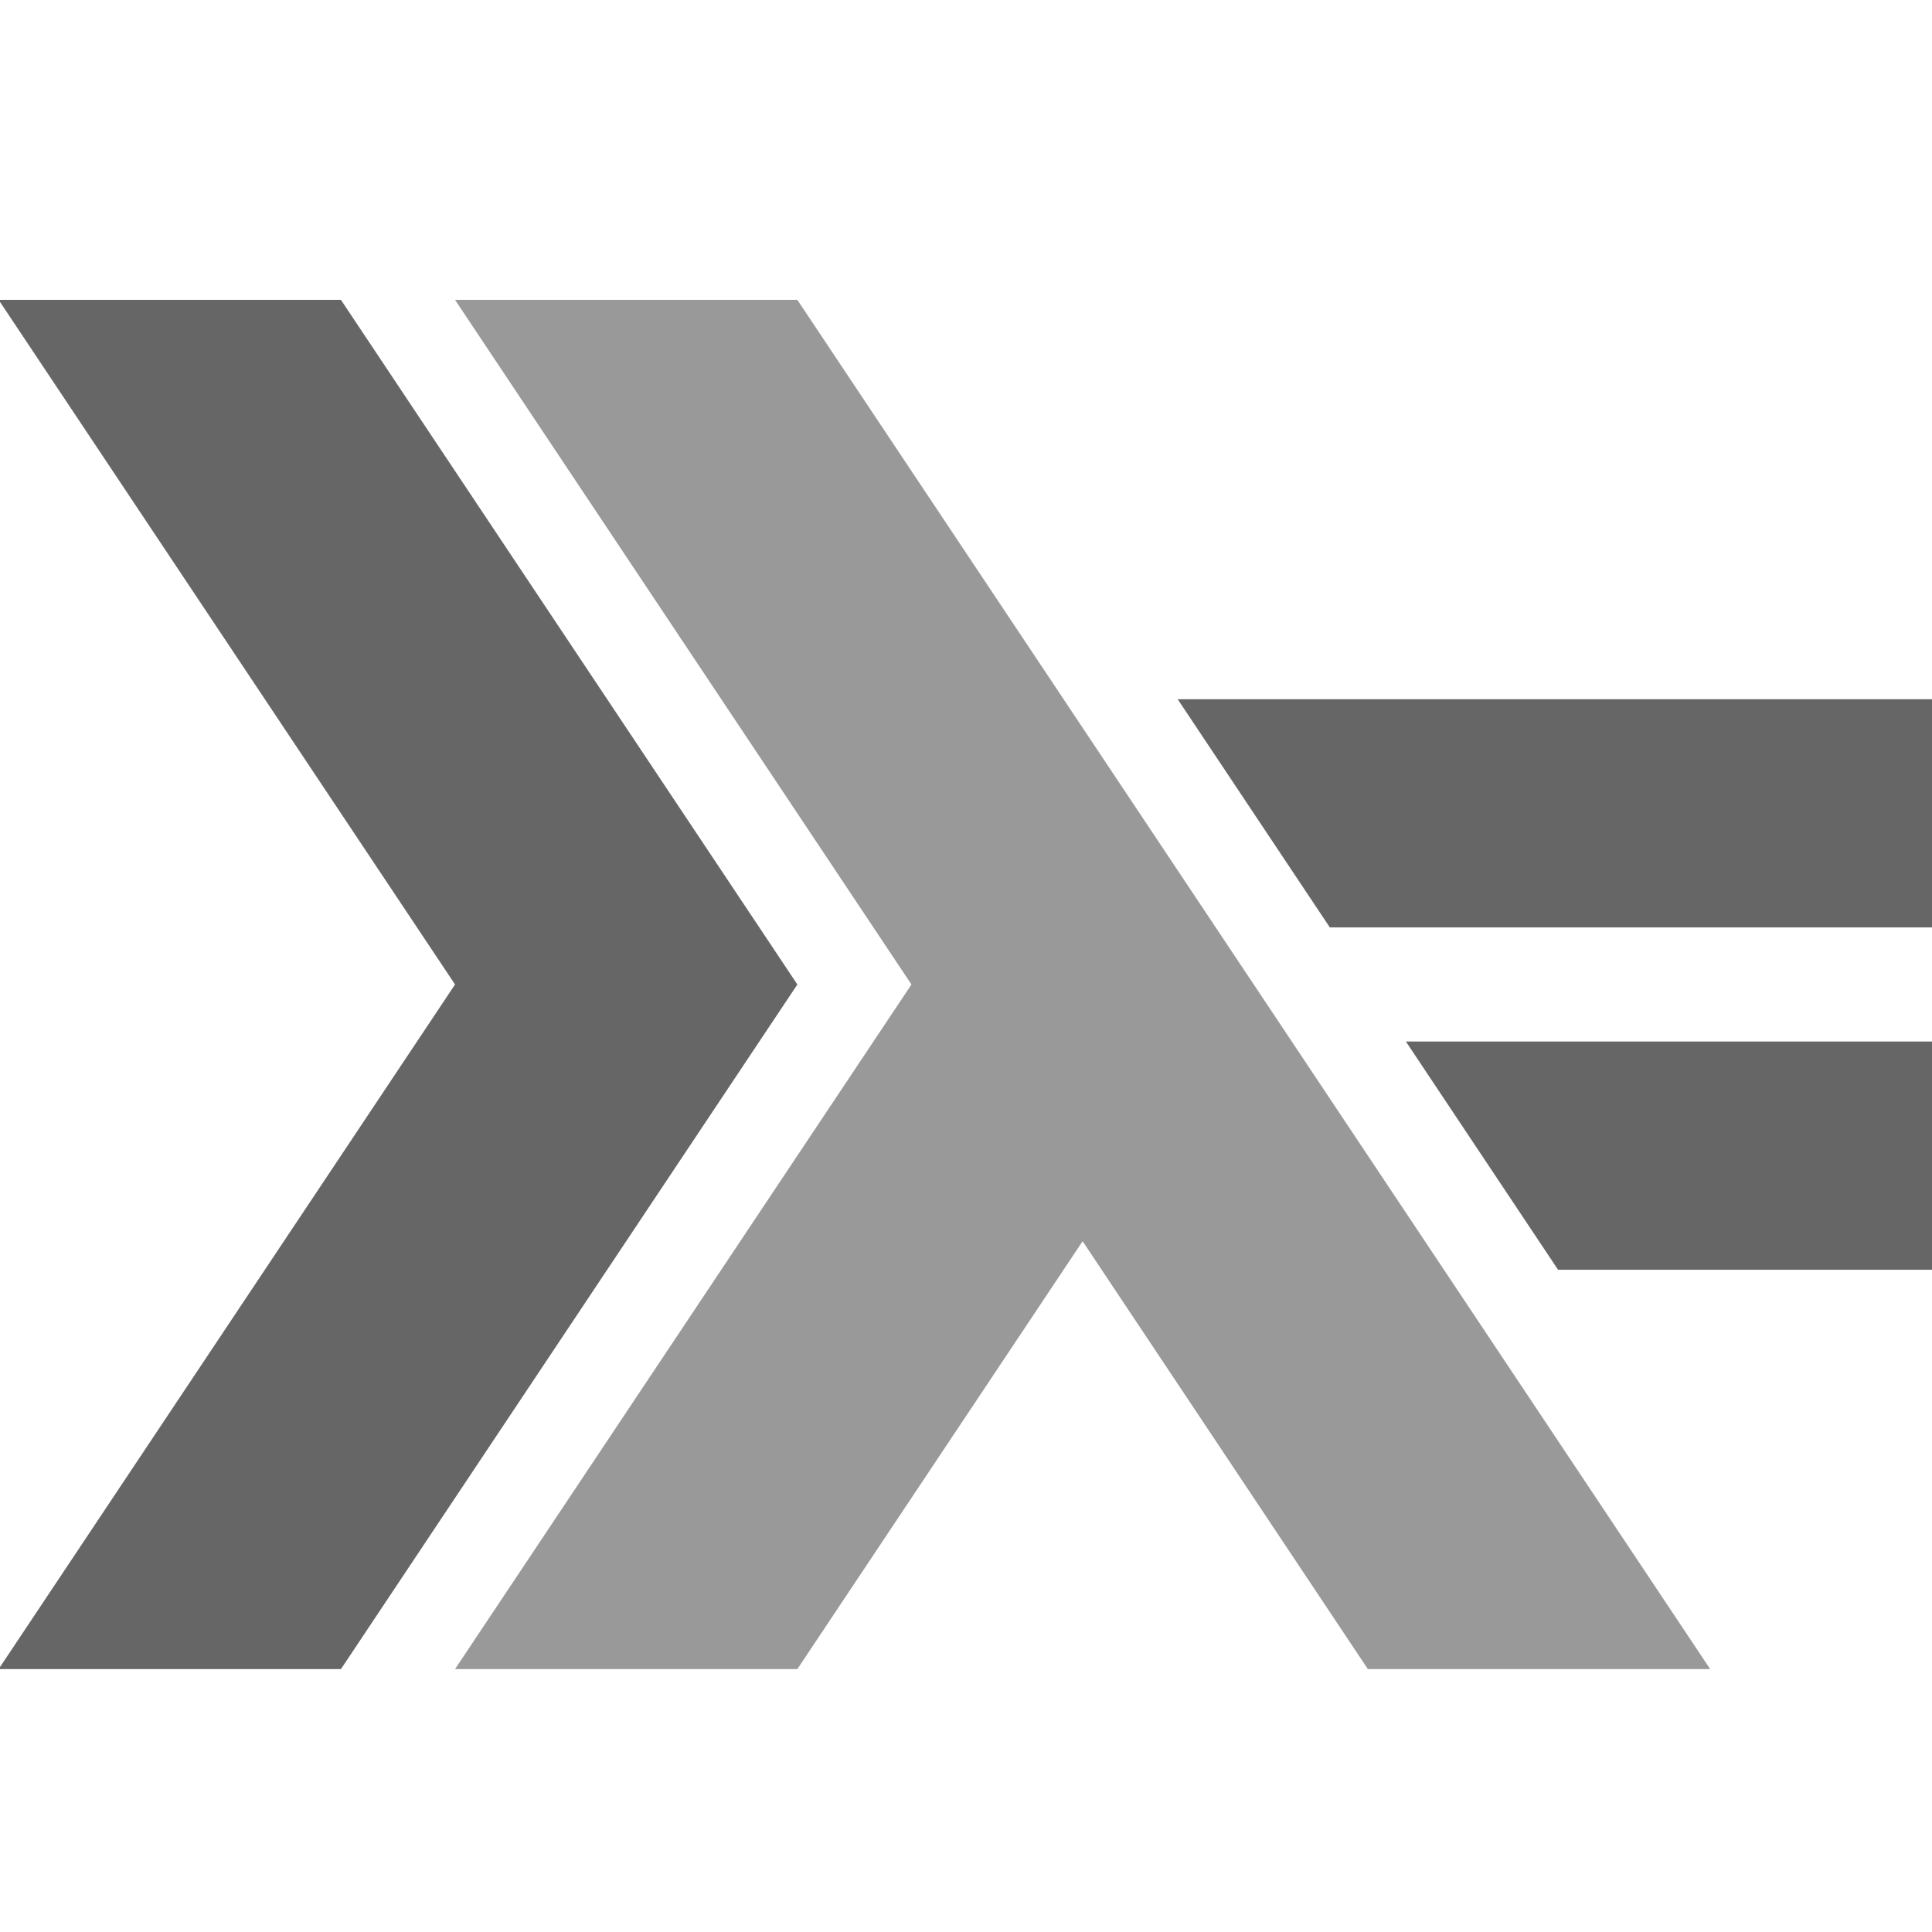 <?xml version="1.0" encoding="UTF-8" standalone="no"?>
<svg
   xmlns:dc="http://purl.org/dc/elements/1.1/"
   xmlns:cc="http://creativecommons.org/ns#"
   xmlns:rdf="http://www.w3.org/1999/02/22-rdf-syntax-ns#"
   xmlns:svg="http://www.w3.org/2000/svg"
   xmlns="http://www.w3.org/2000/svg"
   xmlns:sodipodi="http://sodipodi.sourceforge.net/DTD/sodipodi-0.dtd"
   xmlns:inkscape="http://www.inkscape.org/namespaces/inkscape"
   inkscape:version="1.0 (4035a4f, 2020-05-01)"
   sodipodi:docname="haskell.svg"
   id="svg141"
   version="1.1"
   viewBox="0 0 4.233 4.233"
   height="16"
   width="16">
  <defs
     id="defs145" />
  <sodipodi:namedview
     inkscape:current-layer="svg141"
     inkscape:window-maximized="0"
     inkscape:window-y="23"
     inkscape:window-x="0"
     inkscape:cy="6.9732731"
     inkscape:cx="7.1840867"
     inkscape:zoom="26.196863"
     units="px"
     showgrid="false"
     id="namedview143"
     inkscape:window-height="821"
     inkscape:window-width="1185"
     inkscape:pageshadow="2"
     inkscape:pageopacity="0"
     guidetolerance="10"
     gridtolerance="10"
     objecttolerance="10"
     borderopacity="1"
     bordercolor="#666666"
     pagecolor="#ffffff" />
  <g
     transform="matrix(0.025,0,0,0.025,-0.003,0.657)"
     id="g135"
     style="fill:#666666">
    <path
       id="path129"
       d="M 0,120 40,60 0,0 h 30 l 40,60 -40,60" />
    <path
       id="path131"
       d="M 136.667,85 123.333,65 H 170 v 20" />
    <path
       id="path133"
       d="M 116.667,55 103.333,35 H 170 v 20" />
  </g>
  <g
     transform="matrix(0.025,0,0,0.025,-0.003,0.657)"
     id="g139"
     style="fill:#999999">
    <path
       id="path137"
       d="M 40,120 80,60 40,0 h 30 l 80,120 H 120 L 95,82.5 70,120" />
  </g>
</svg>
